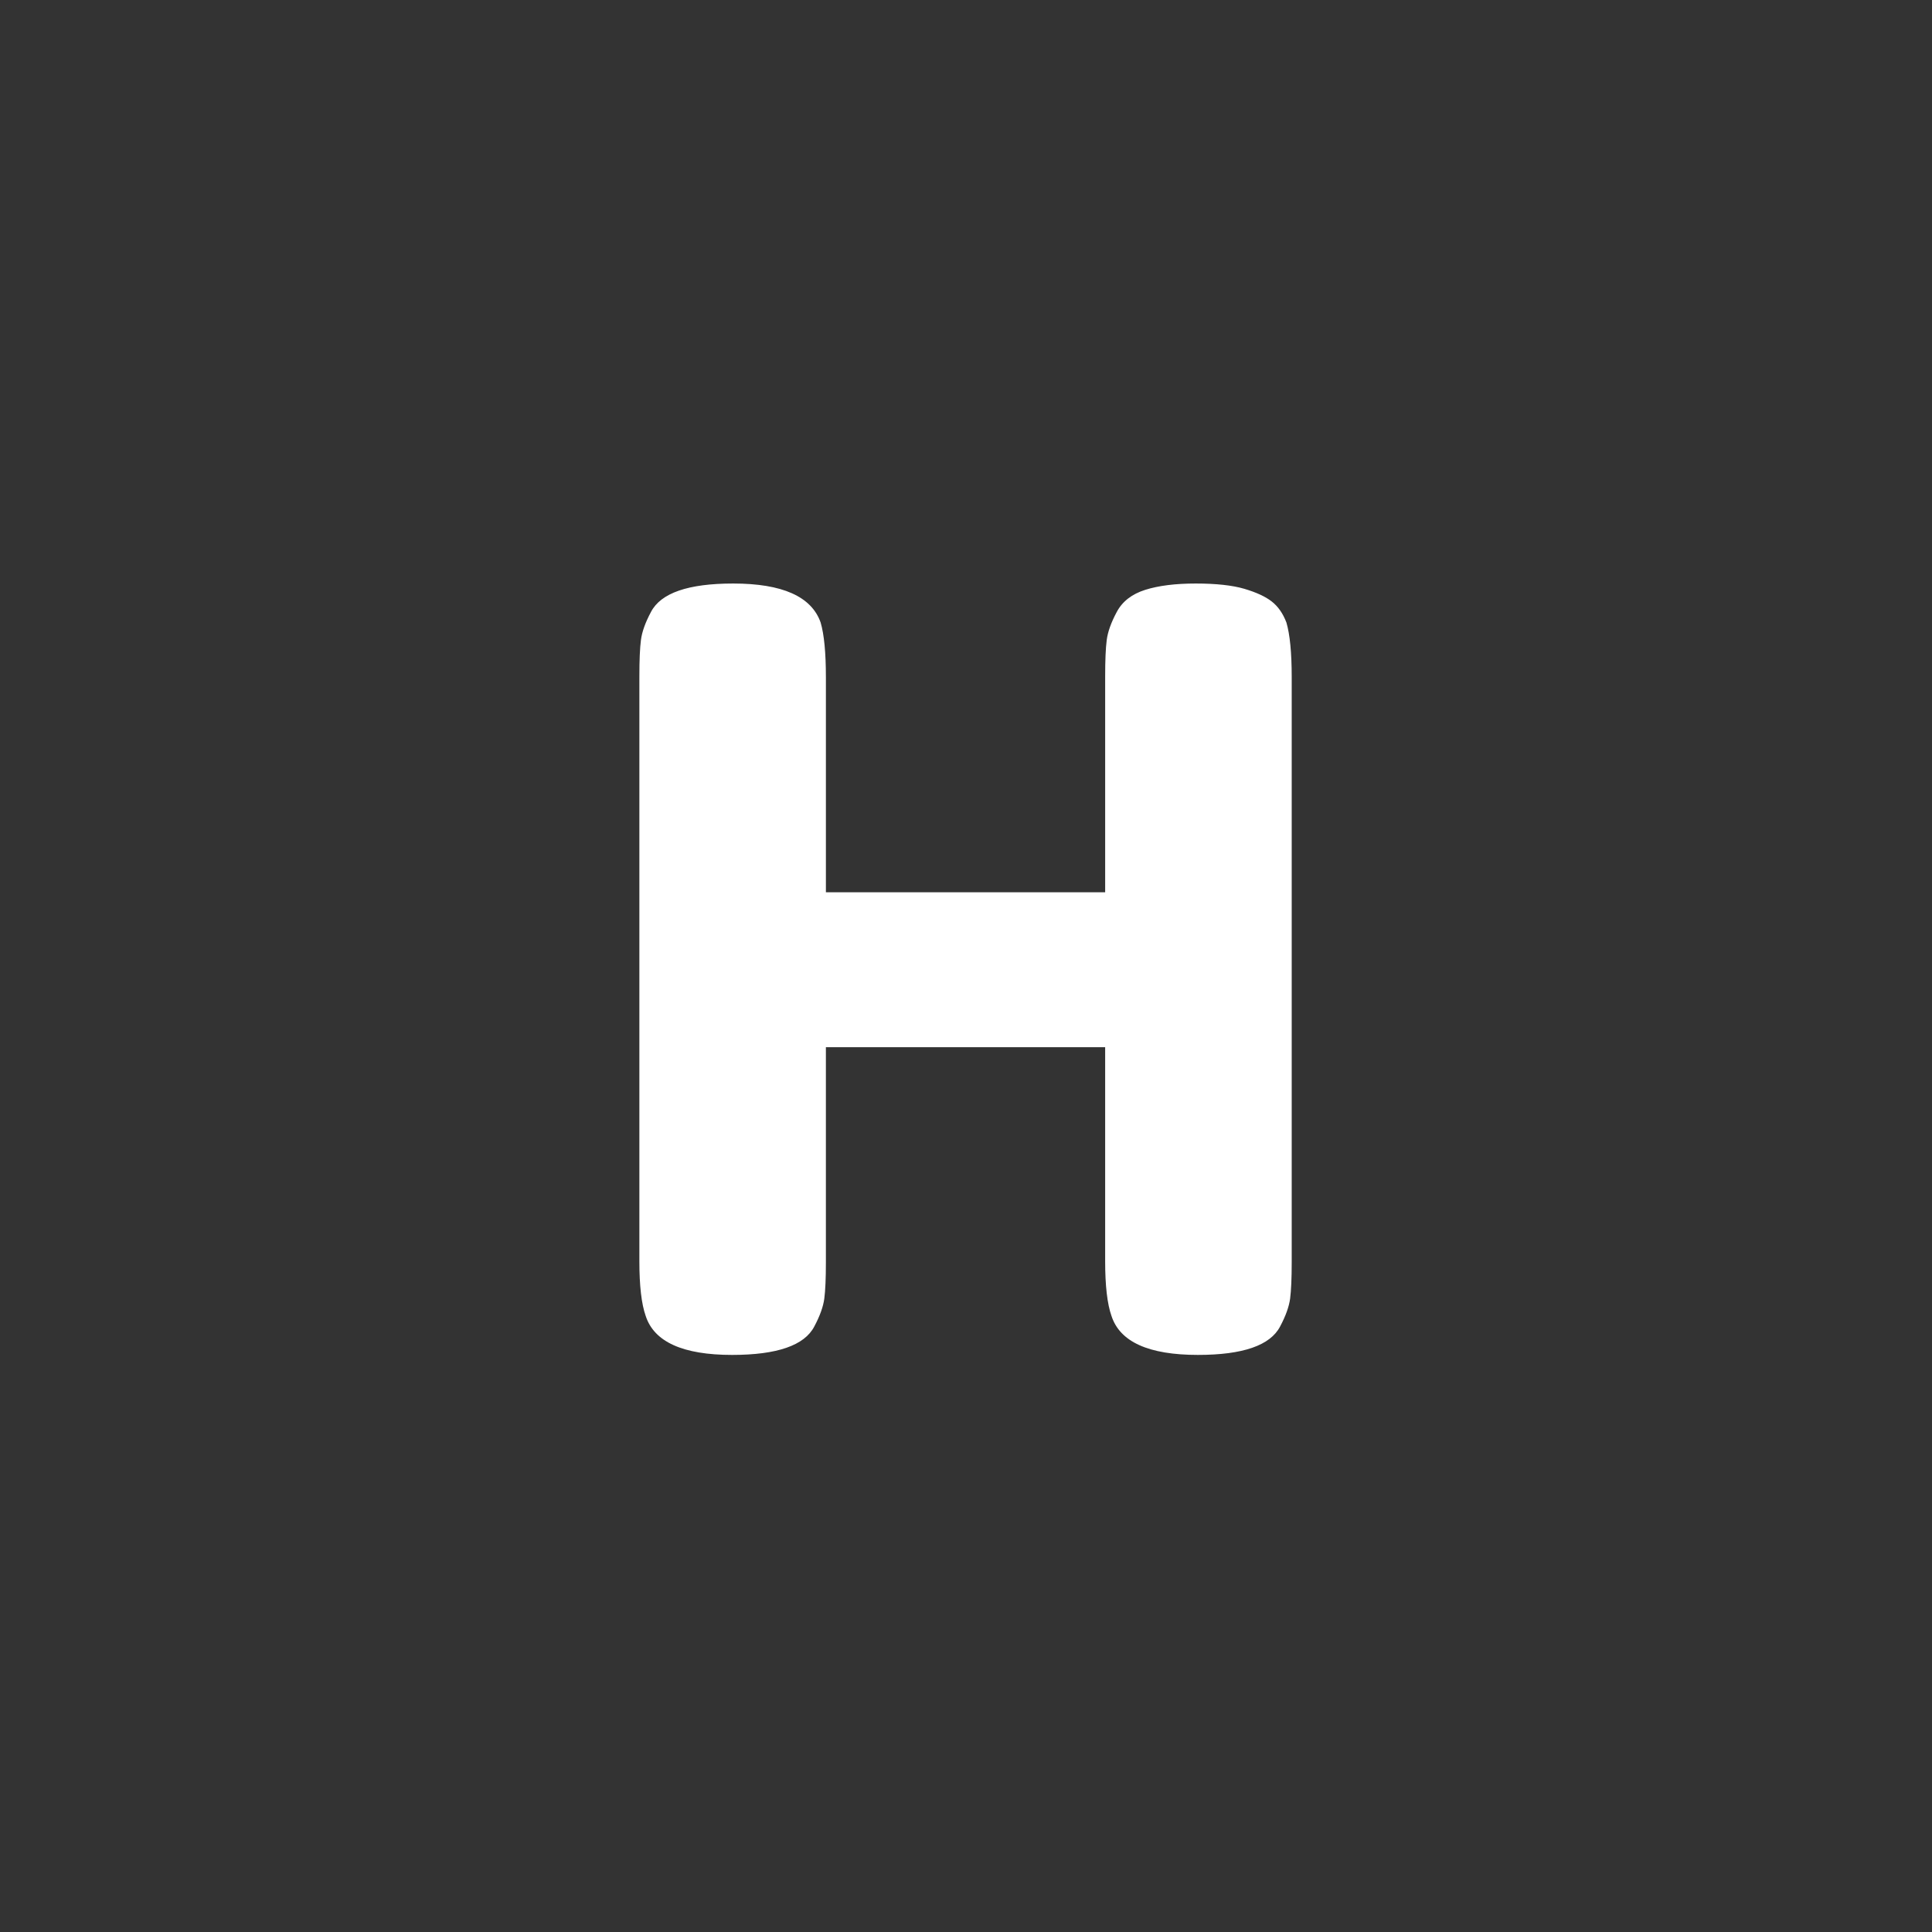 <?xml version="1.0" encoding="utf-8"?>
<!-- Generator: Adobe Illustrator 16.0.0, SVG Export Plug-In . SVG Version: 6.00 Build 0)  -->
<!DOCTYPE svg PUBLIC "-//W3C//DTD SVG 1.1//EN" "http://www.w3.org/Graphics/SVG/1.1/DTD/svg11.dtd">
<svg version="1.1" id="Layer_1" xmlns="http://www.w3.org/2000/svg" xmlns:xlink="http://www.w3.org/1999/xlink" x="0px" y="0px"
	 width="66px" height="66px" viewBox="0 0 66 66" enable-background="new 0 0 66 66" xml:space="preserve">
<rect x="0" y="0" width="66" height="66" fill="#333333" stroke="none"/>
<g>
	<rect x="8.867" y="18.495" fill="none" width="48.233" height="28.798"/>
	<path fill="#FFFFFF" d="M38.15,20.906c0.191-0.36,0.516-0.612,0.972-0.756
		s1.031-0.216,1.728-0.216s1.248,0.061,1.656,0.18
		c0.408,0.121,0.721,0.264,0.936,0.432c0.217,0.168,0.385,0.408,0.504,0.72
		c0.12,0.409,0.181,1.032,0.181,1.872v19.98c0,0.552-0.019,0.966-0.054,1.242
		c-0.037,0.276-0.15,0.594-0.342,0.954c-0.337,0.648-1.273,0.972-2.809,0.972
		c-1.68,0-2.664-0.444-2.952-1.332c-0.144-0.407-0.216-1.031-0.216-1.872v-7.308
		h-9.54v7.344c0,0.552-0.018,0.966-0.054,1.242
		c-0.036,0.276-0.15,0.594-0.342,0.954c-0.336,0.648-1.272,0.972-2.808,0.972
		c-1.68,0-2.664-0.444-2.952-1.332c-0.144-0.407-0.216-1.031-0.216-1.872V23.102
		c0-0.552,0.018-0.966,0.054-1.242c0.036-0.276,0.149-0.594,0.342-0.954
		c0.336-0.648,1.272-0.972,2.808-0.972c1.68,0,2.676,0.444,2.988,1.332
		c0.12,0.409,0.18,1.032,0.18,1.872v7.344h9.54v-7.38
		c0-0.552,0.018-0.966,0.054-1.242S37.957,21.266,38.15,20.906z"/>
</g>
</svg>
